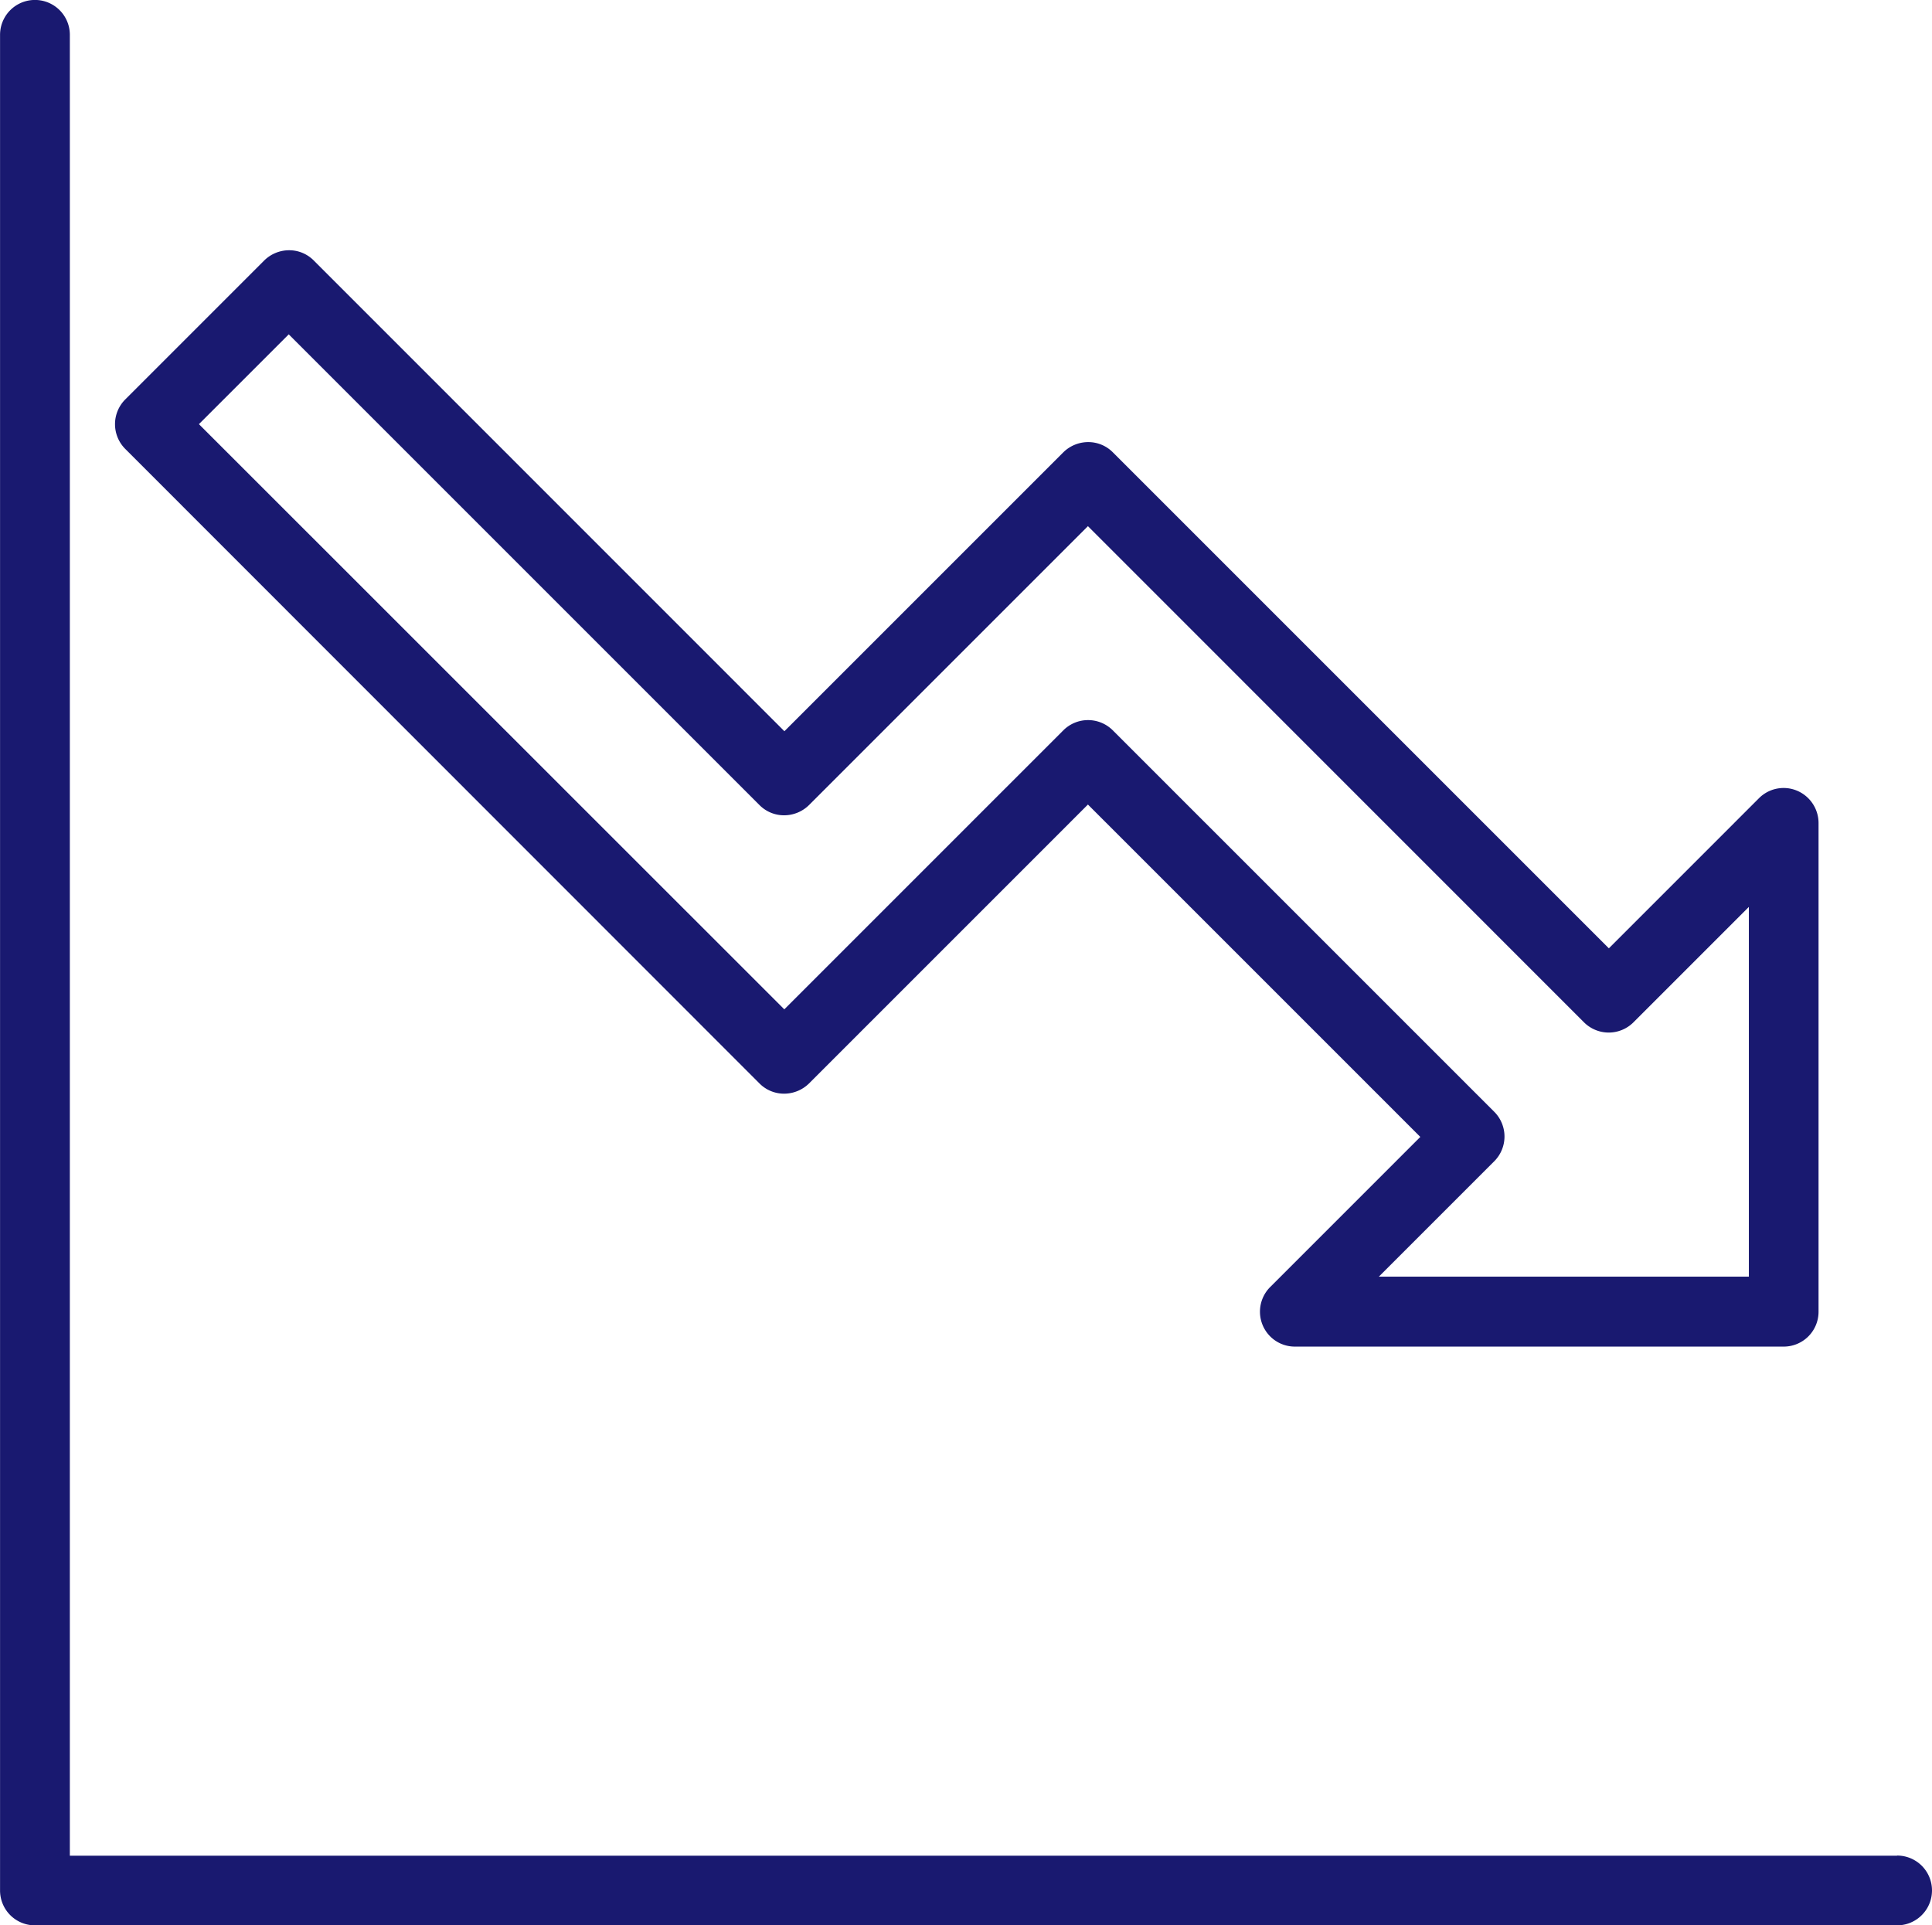 <svg xmlns="http://www.w3.org/2000/svg" width="36.817" height="36.691" viewBox="0 0 36.817 36.691">
  <g id="noun-graph-down-4939845" transform="translate(-103.605 -34.448)">
    <path id="Path_12943" data-name="Path 12943" d="M145.2,114.167a.658.658,0,0,0,.469.192.677.677,0,0,0,.469-.192l5.318-5.318,6.334,6.334-2.862,2.862a.665.665,0,0,0,.473,1.134h9.313a.664.664,0,0,0,.665-.665V109.2a.67.67,0,0,0-.41-.615.663.663,0,0,0-.724.142l-2.862,2.862-9.455-9.455a.658.658,0,0,0-.469-.192.677.677,0,0,0-.469.192l-5.318,5.318L136.7,98.478a.658.658,0,0,0-.469-.192.677.677,0,0,0-.469.192l-2.652,2.652a.667.667,0,0,0,0,.941L145.2,114.167Zm-8.974-14.279,8.974,8.974a.658.658,0,0,0,.469.192.677.677,0,0,0,.469-.192l5.318-5.318L160.91,113a.667.667,0,0,0,.941,0l2.2-2.2v7.046H157l2.2-2.2a.667.667,0,0,0,0-.941l-7.271-7.271a.667.667,0,0,0-.941,0l-5.318,5.318L134.515,101.6l1.715-1.715Z" transform="translate(-27.119 -59.069)" fill="#191970"/>
    <path id="Path_12944" data-name="Path 12944" d="M139.757,69.812H104.936v-34.7a.665.665,0,1,0-1.33,0V70.474a.664.664,0,0,0,.665.665h35.486a.665.665,0,1,0,0-1.33Z" fill="#191970"/>
  </g>
</svg>
